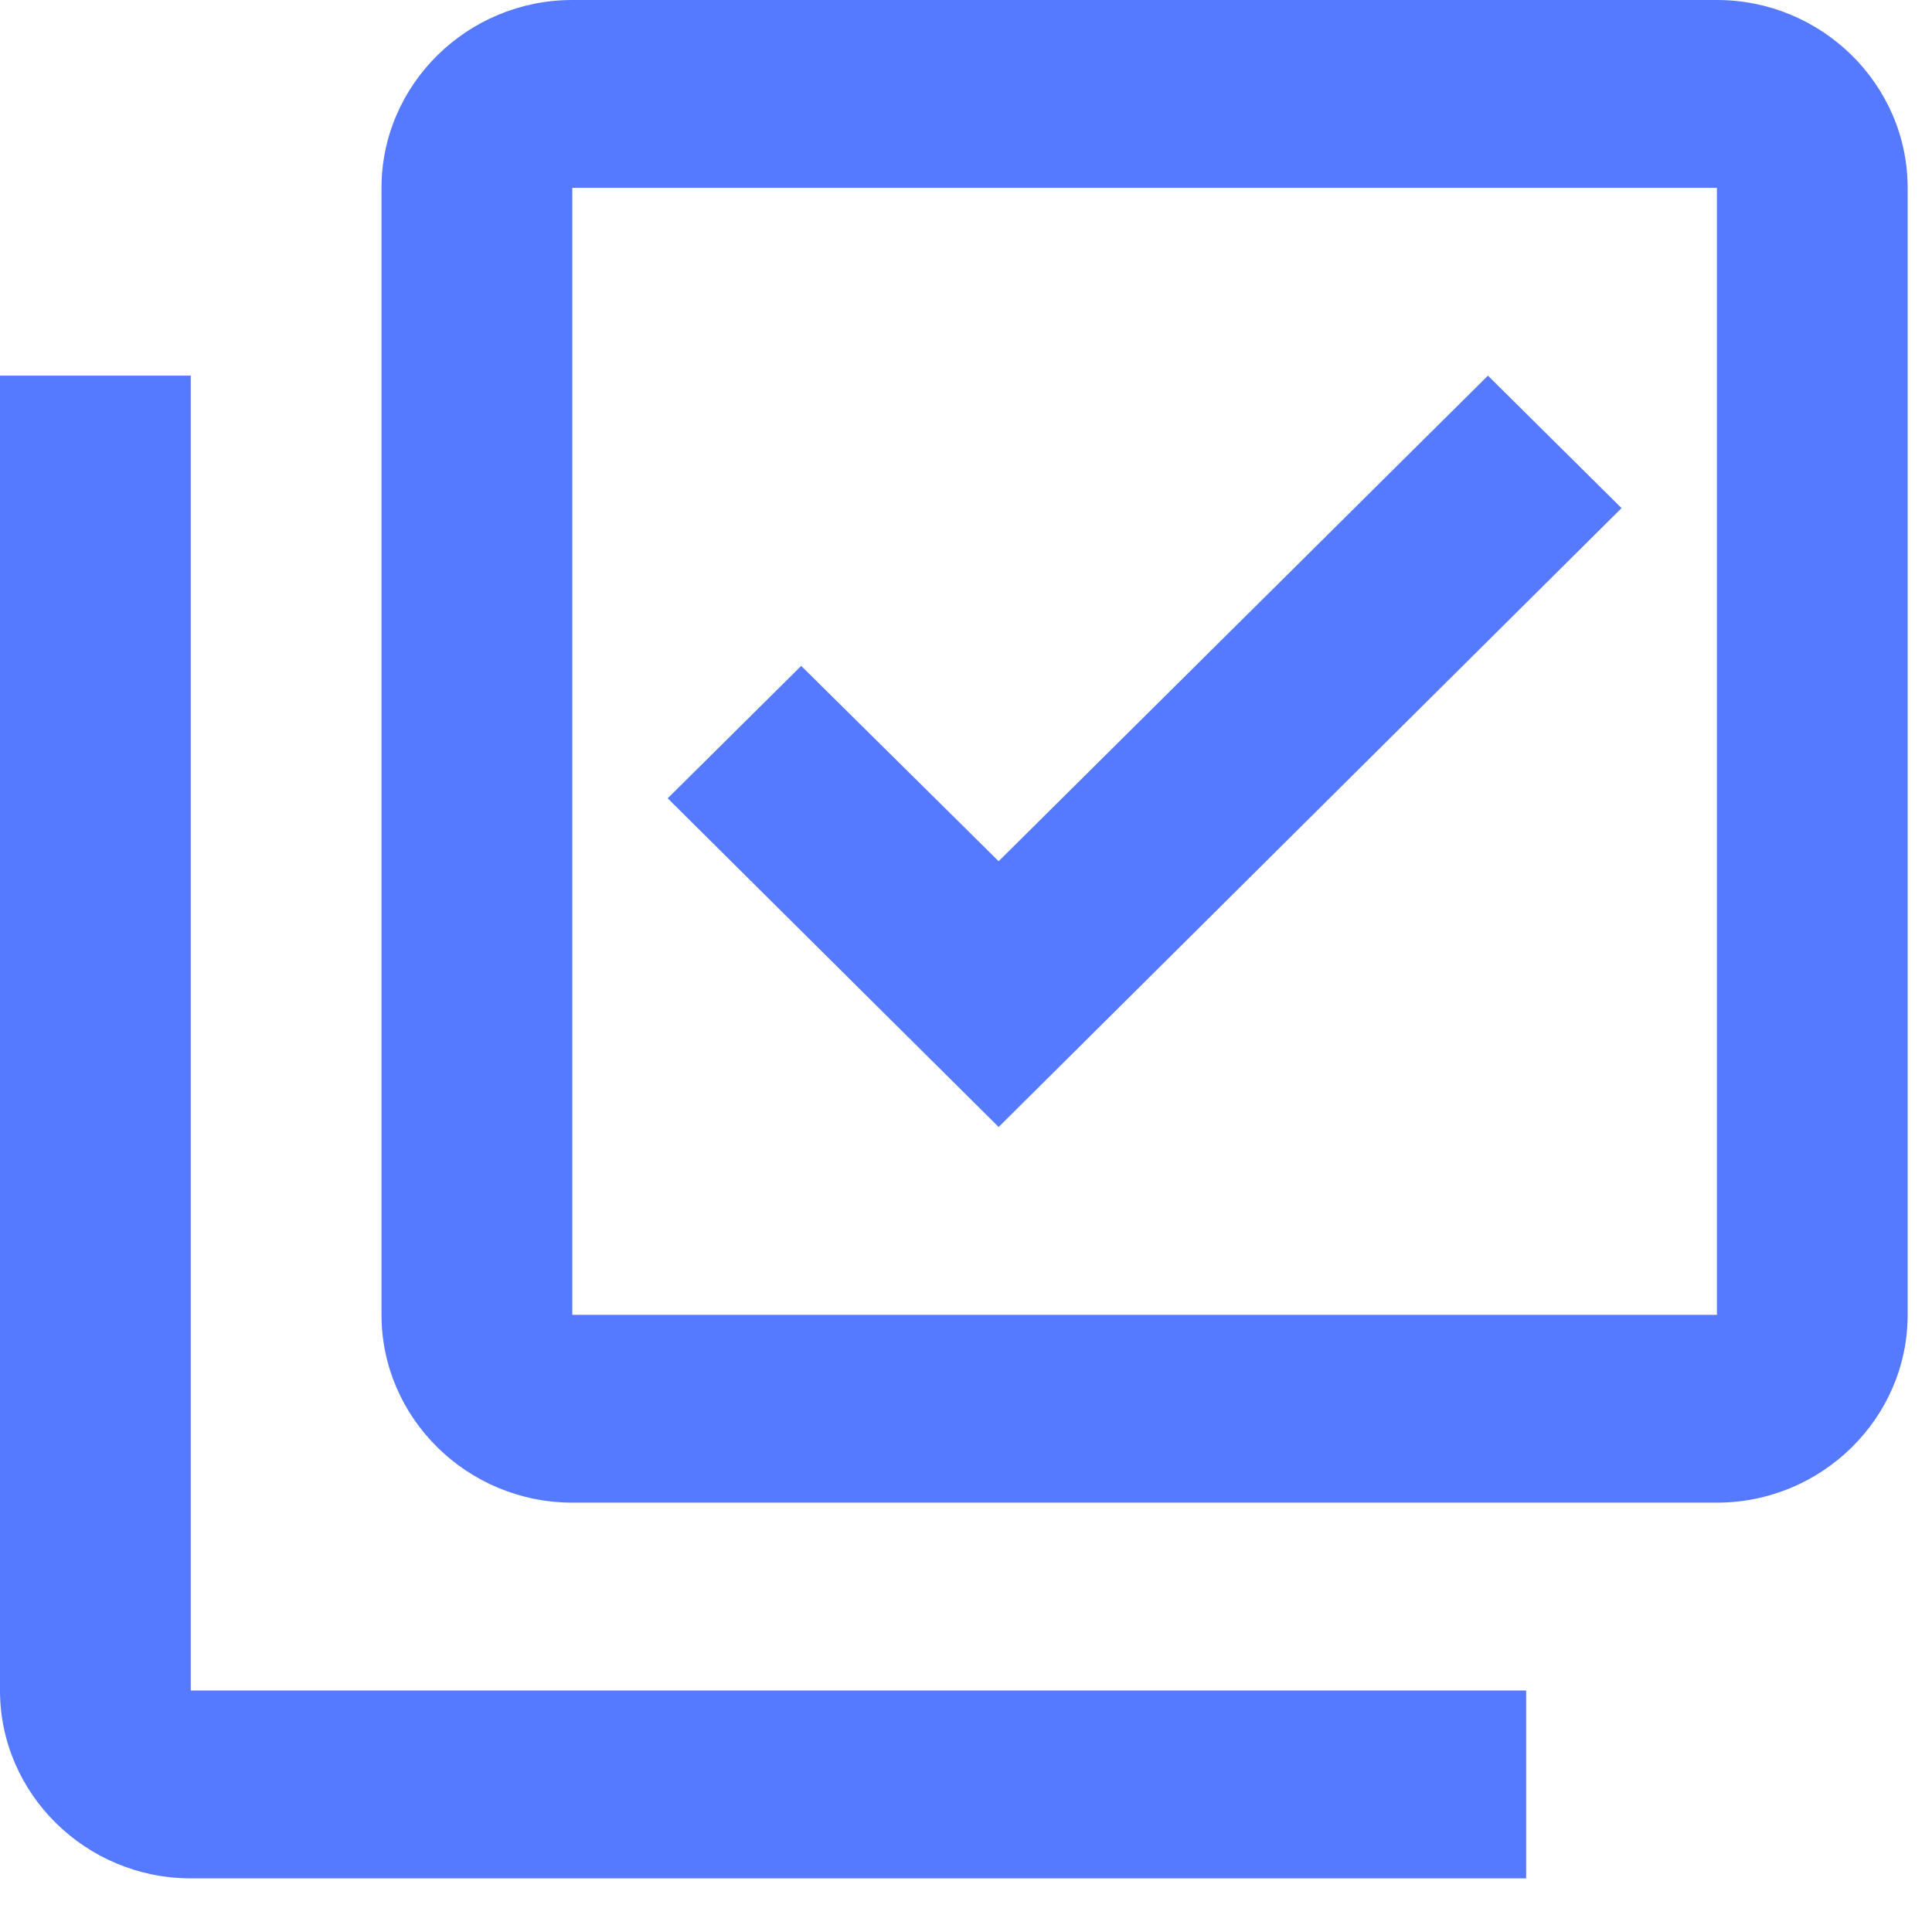 <svg width="30" height="30" viewBox="0 0 30 30" fill="none" xmlns="http://www.w3.org/2000/svg">
<path d="M26.66 2.917V20.417H8.887V2.917H26.66ZM26.66 0H8.887C7.257 0 5.924 1.312 5.924 2.917V20.417C5.924 22.021 7.257 23.333 8.887 23.333H26.66C28.289 23.333 29.622 22.021 29.622 20.417V2.917C29.622 1.312 28.289 0 26.66 0ZM15.507 17.5L10.368 12.396L12.441 10.34L15.507 13.373L23.105 5.833L25.179 7.89L15.507 17.5ZM2.962 5.833H0V26.25C0 27.854 1.333 29.167 2.962 29.167H23.698V26.25H2.962V5.833Z" fill="#567AFF"/>
</svg>
